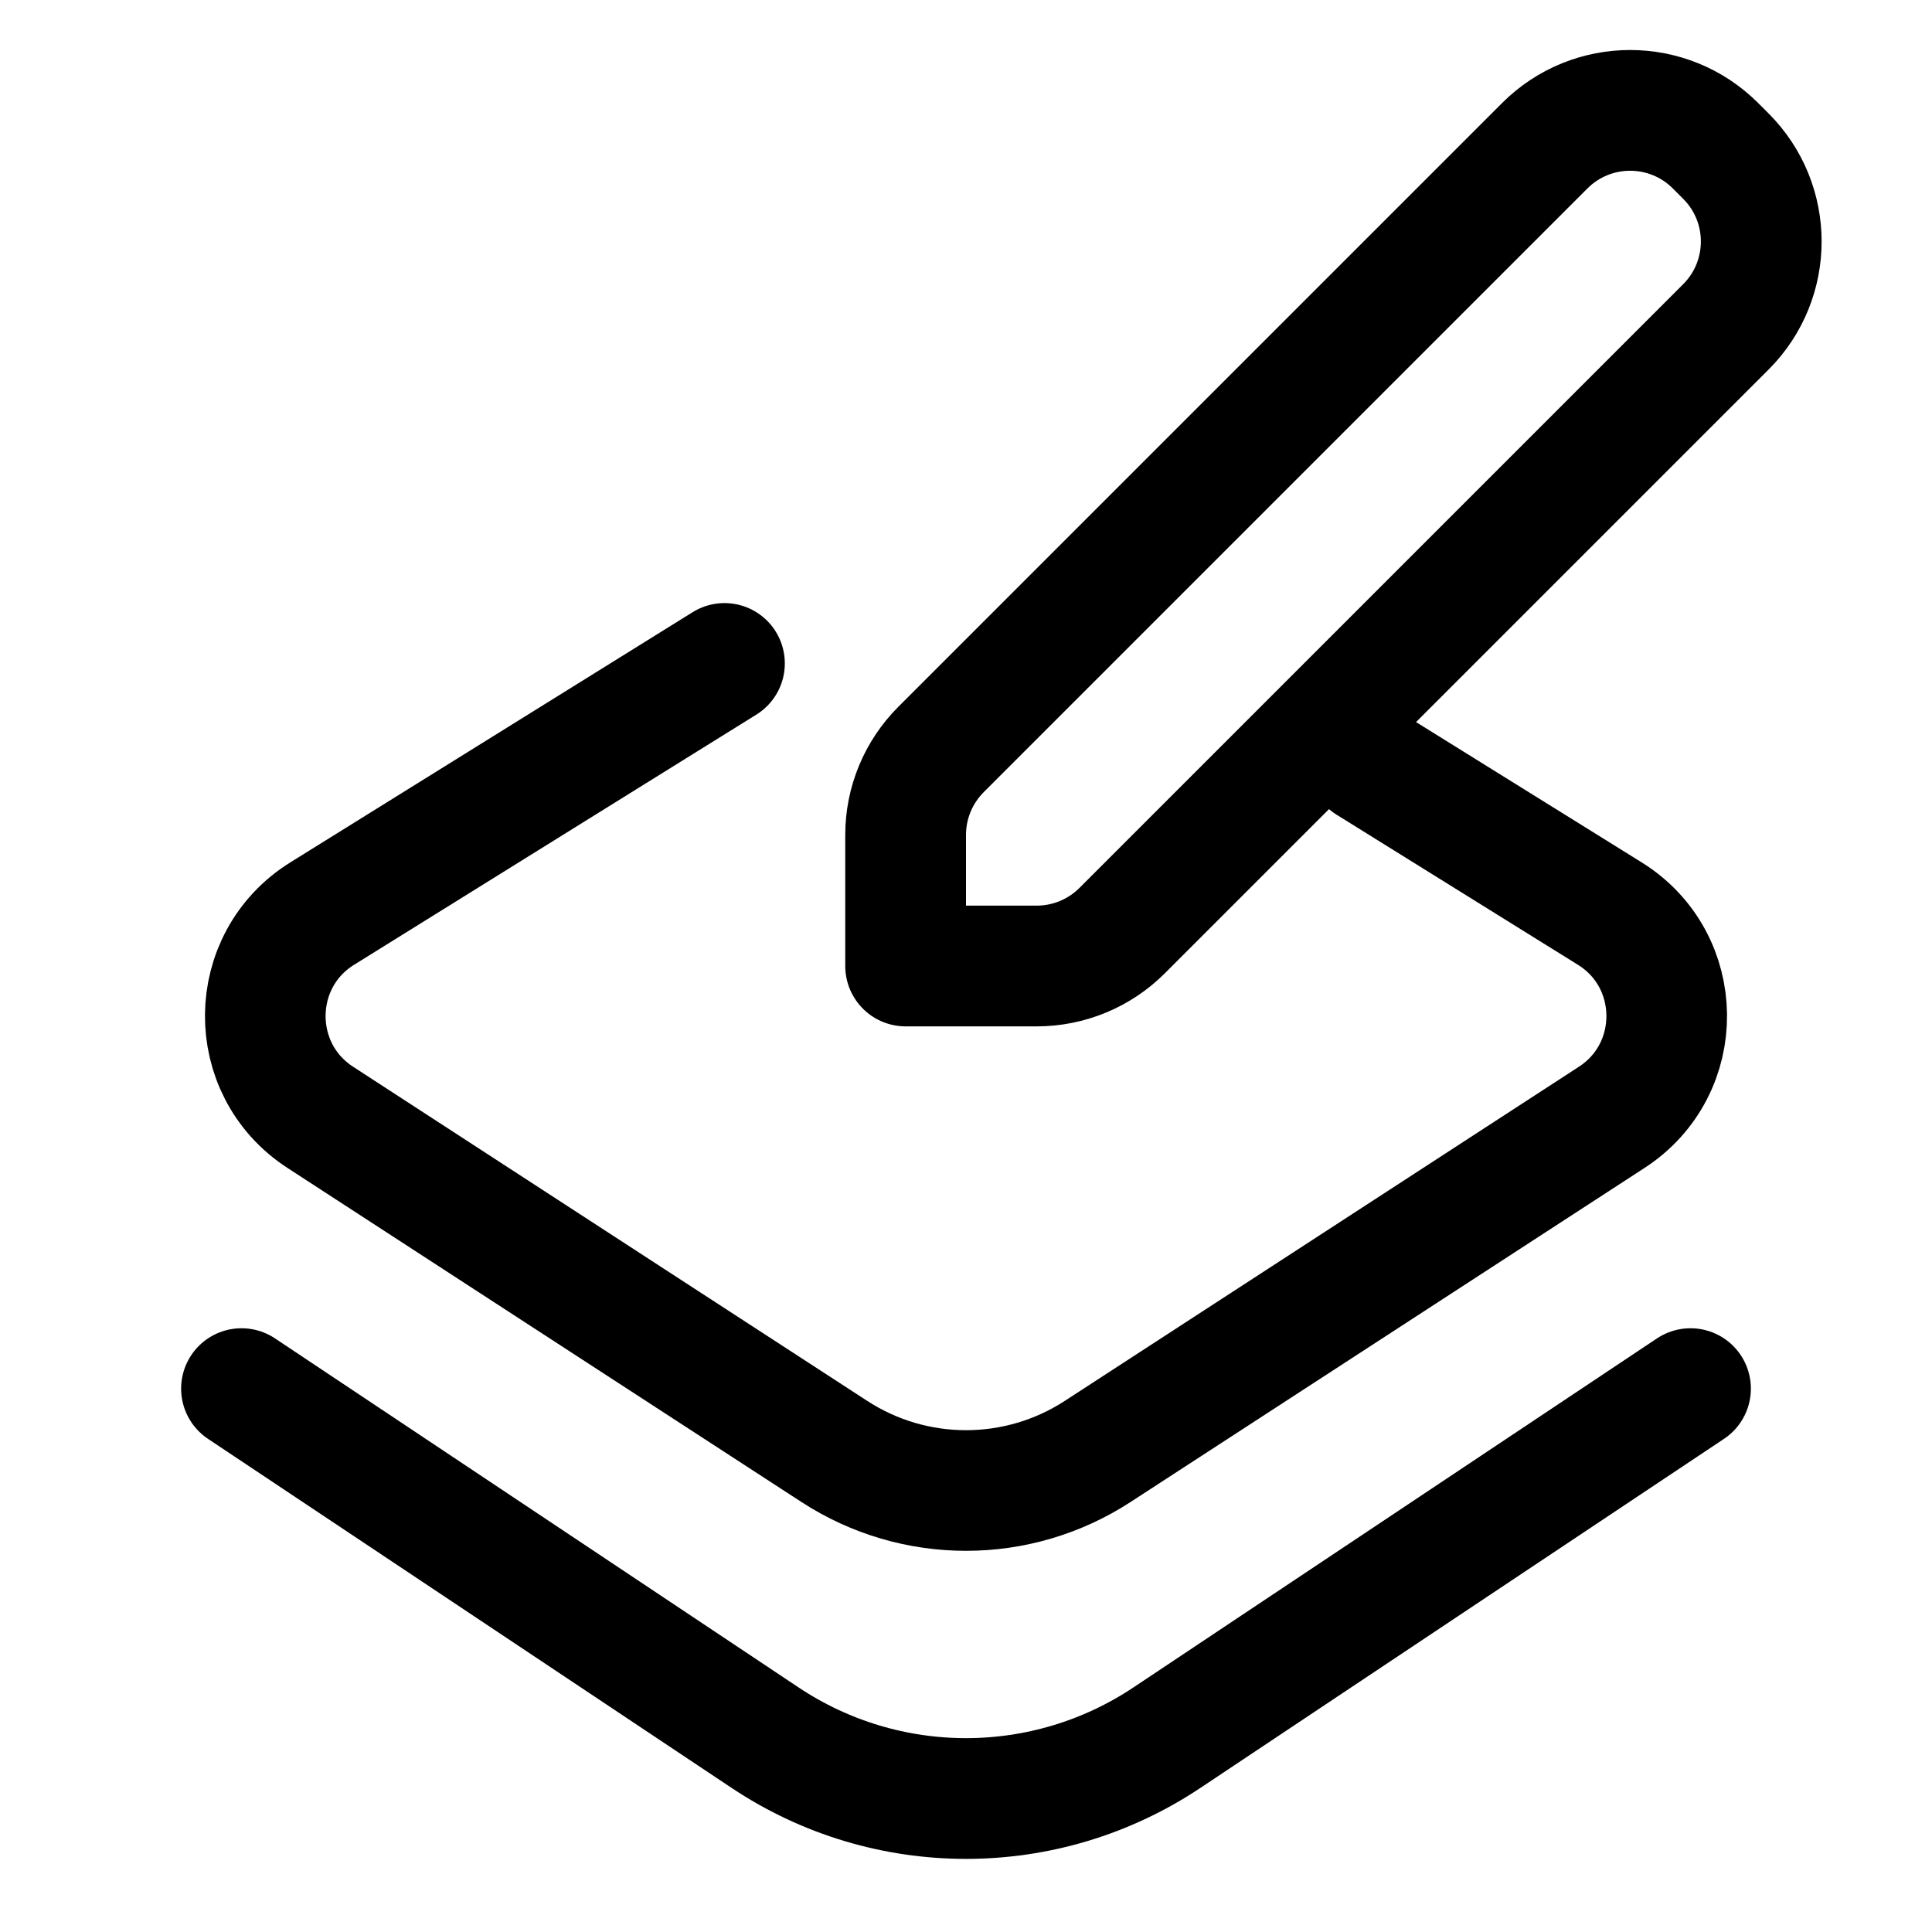<svg width="32" height="32" viewBox="0 0 32 32" fill="none" xmlns="http://www.w3.org/2000/svg">
  <path
    d="M15 13.828C15 13.298 15.211 12.789 15.586 12.414L25.586 2.414C26.367 1.633 27.633 1.633 28.414 2.414L28.586 2.586C29.367 3.367 29.367 4.633 28.586 5.414L18.586 15.414C18.211 15.789 17.702 16 17.172 16L15 16L15 13.828Z"
    stroke="currentColor" stroke-width="2" stroke-linejoin="round" />
  <path
    d="M22.666 12.646L26.662 15.131C27.906 15.904 27.924 17.708 26.696 18.506L18.18 24.041C16.854 24.903 15.146 24.903 13.82 24.041L5.304 18.506C4.076 17.708 4.094 15.904 5.338 15.131L12 10.988"
    stroke="currentColor" stroke-width="1.998" stroke-linecap="round" />
  <path className='icon-color-secondary' d="M4 23L12.672 28.781C14.687 30.125 17.313 30.125 19.328 28.781L28 23"
    stroke="currentColor" stroke-width="2" stroke-linecap="round" />
</svg>